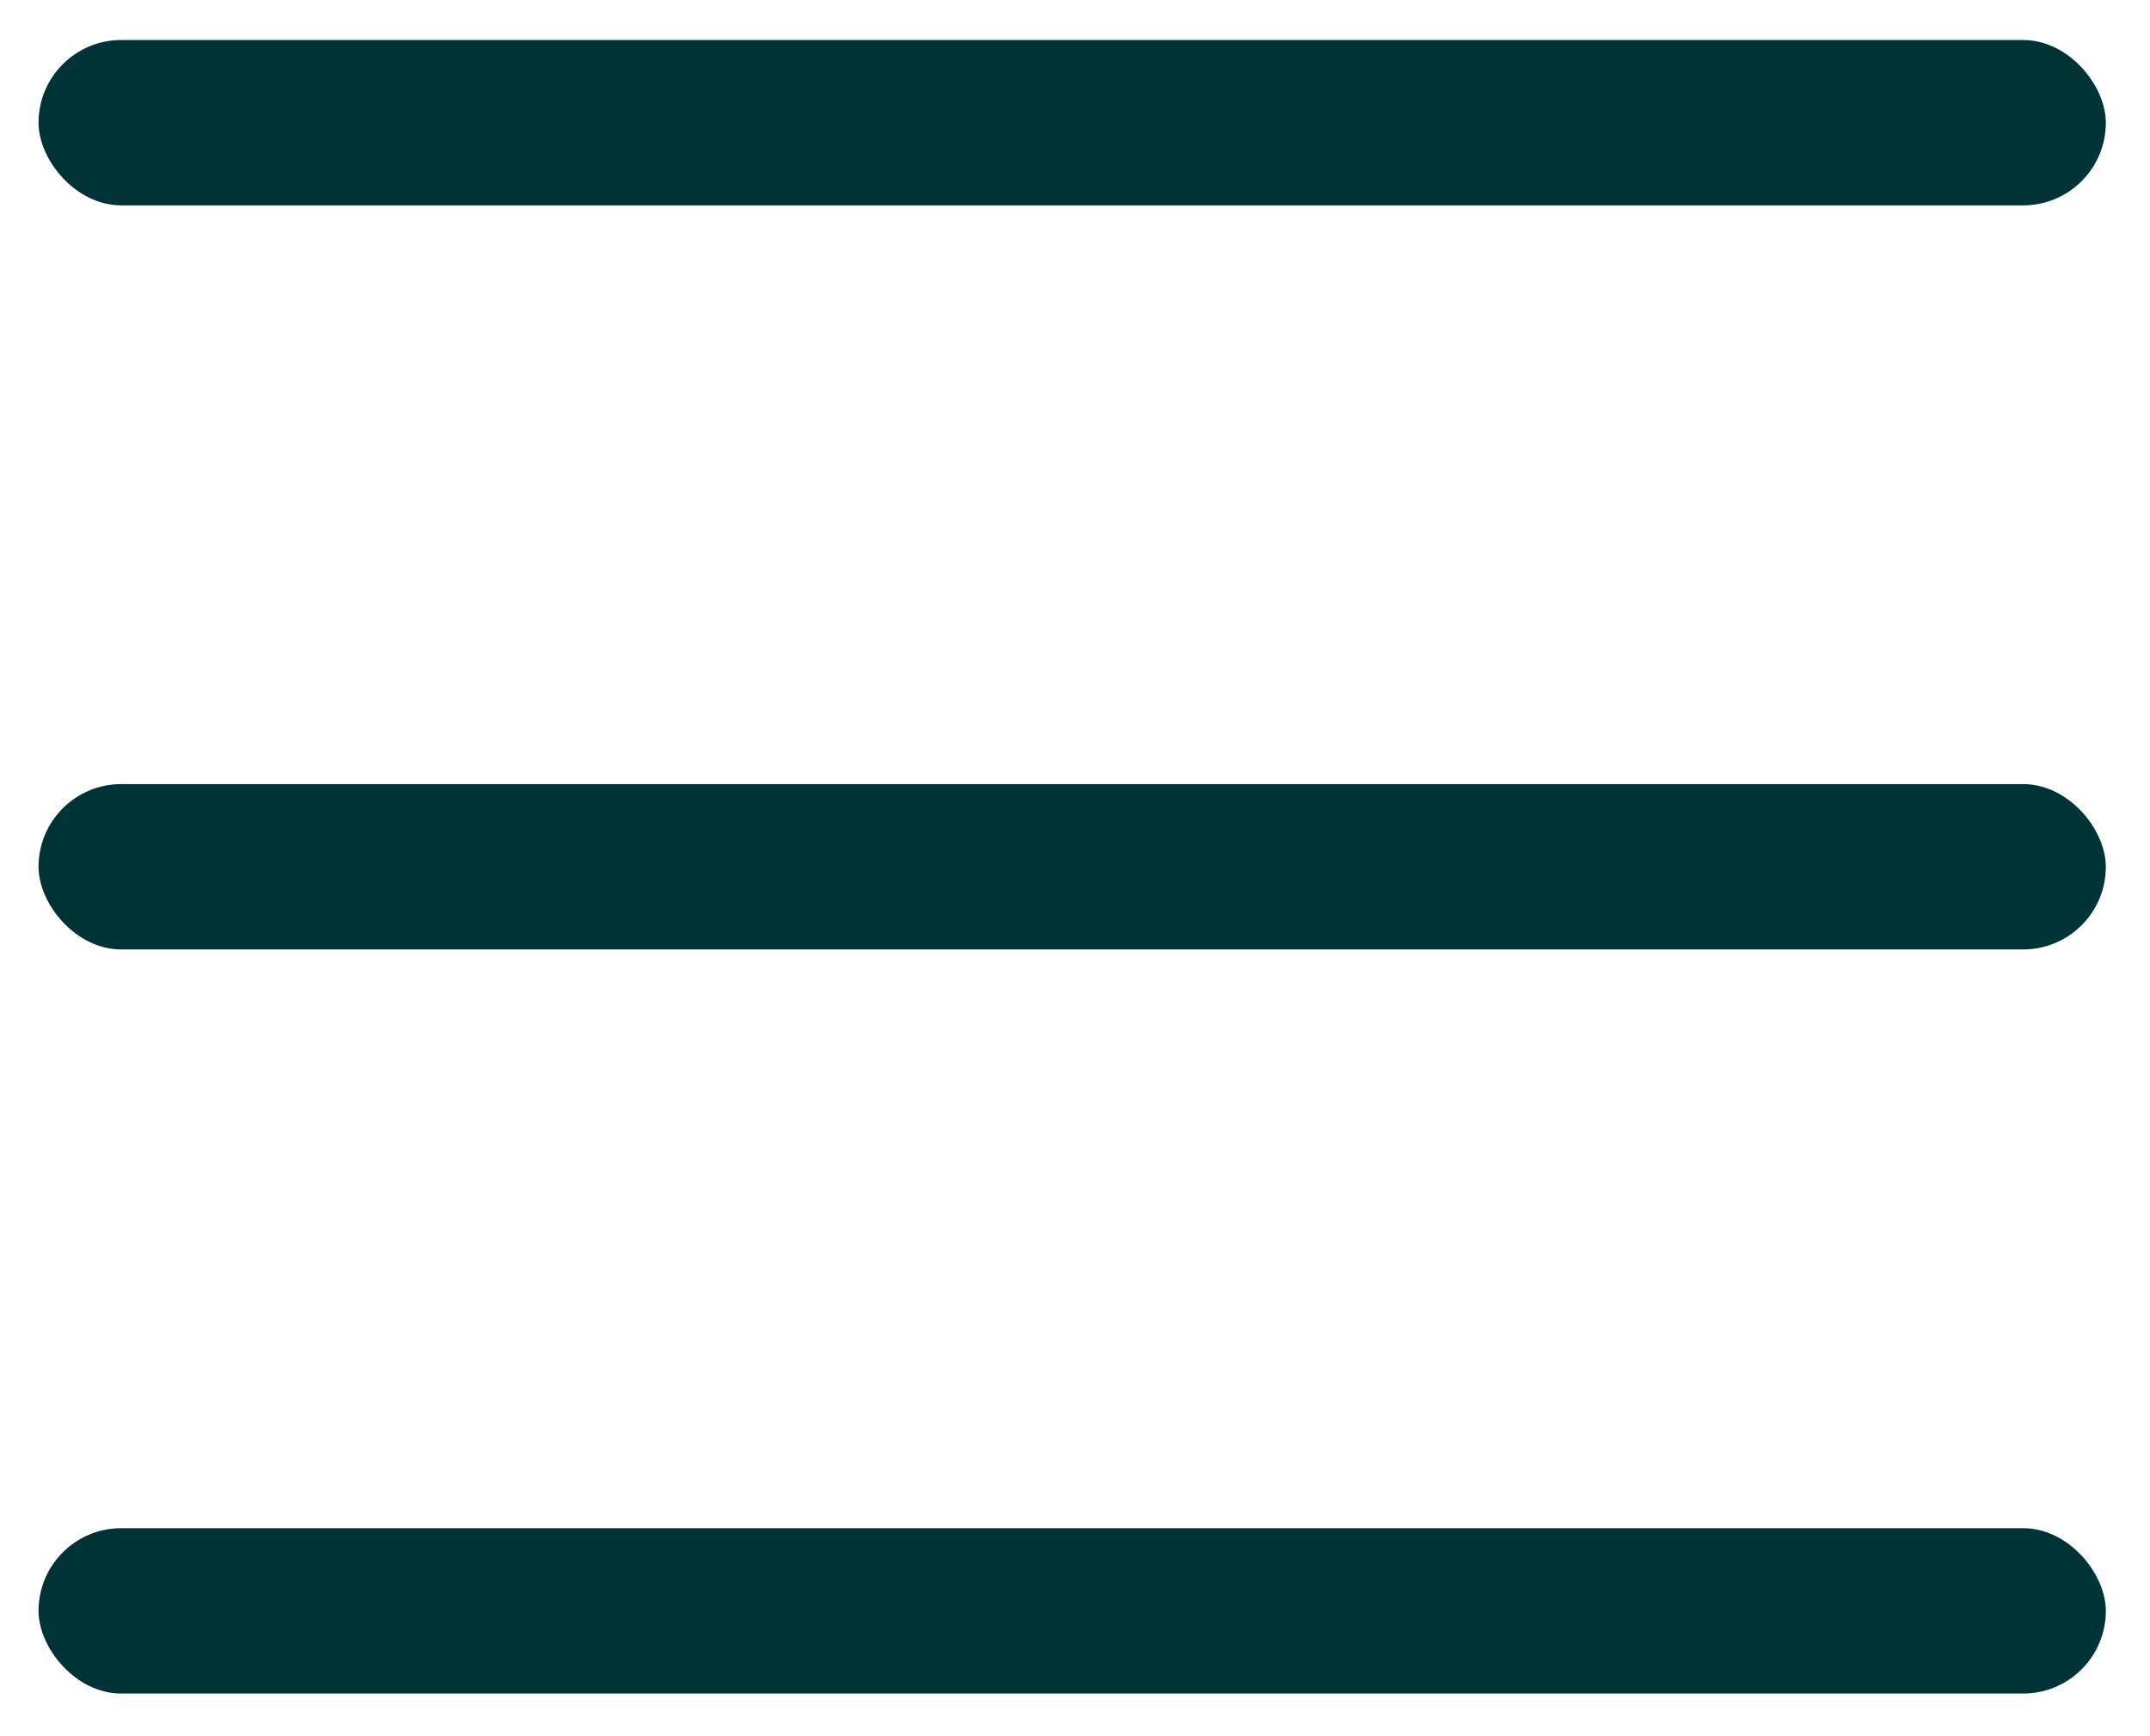 <svg width="26" height="21" viewBox="0 0 26 21" fill="none" xmlns="http://www.w3.org/2000/svg">
<rect x="0.466" y="0.484" width="25" height="2" rx="1" fill="#003336"/>
<rect x="0.466" y="9.484" width="25" height="2" rx="1" fill="#003336"/>
<rect x="0.466" y="18.484" width="25" height="2" rx="1" fill="#003336"/>
</svg>

